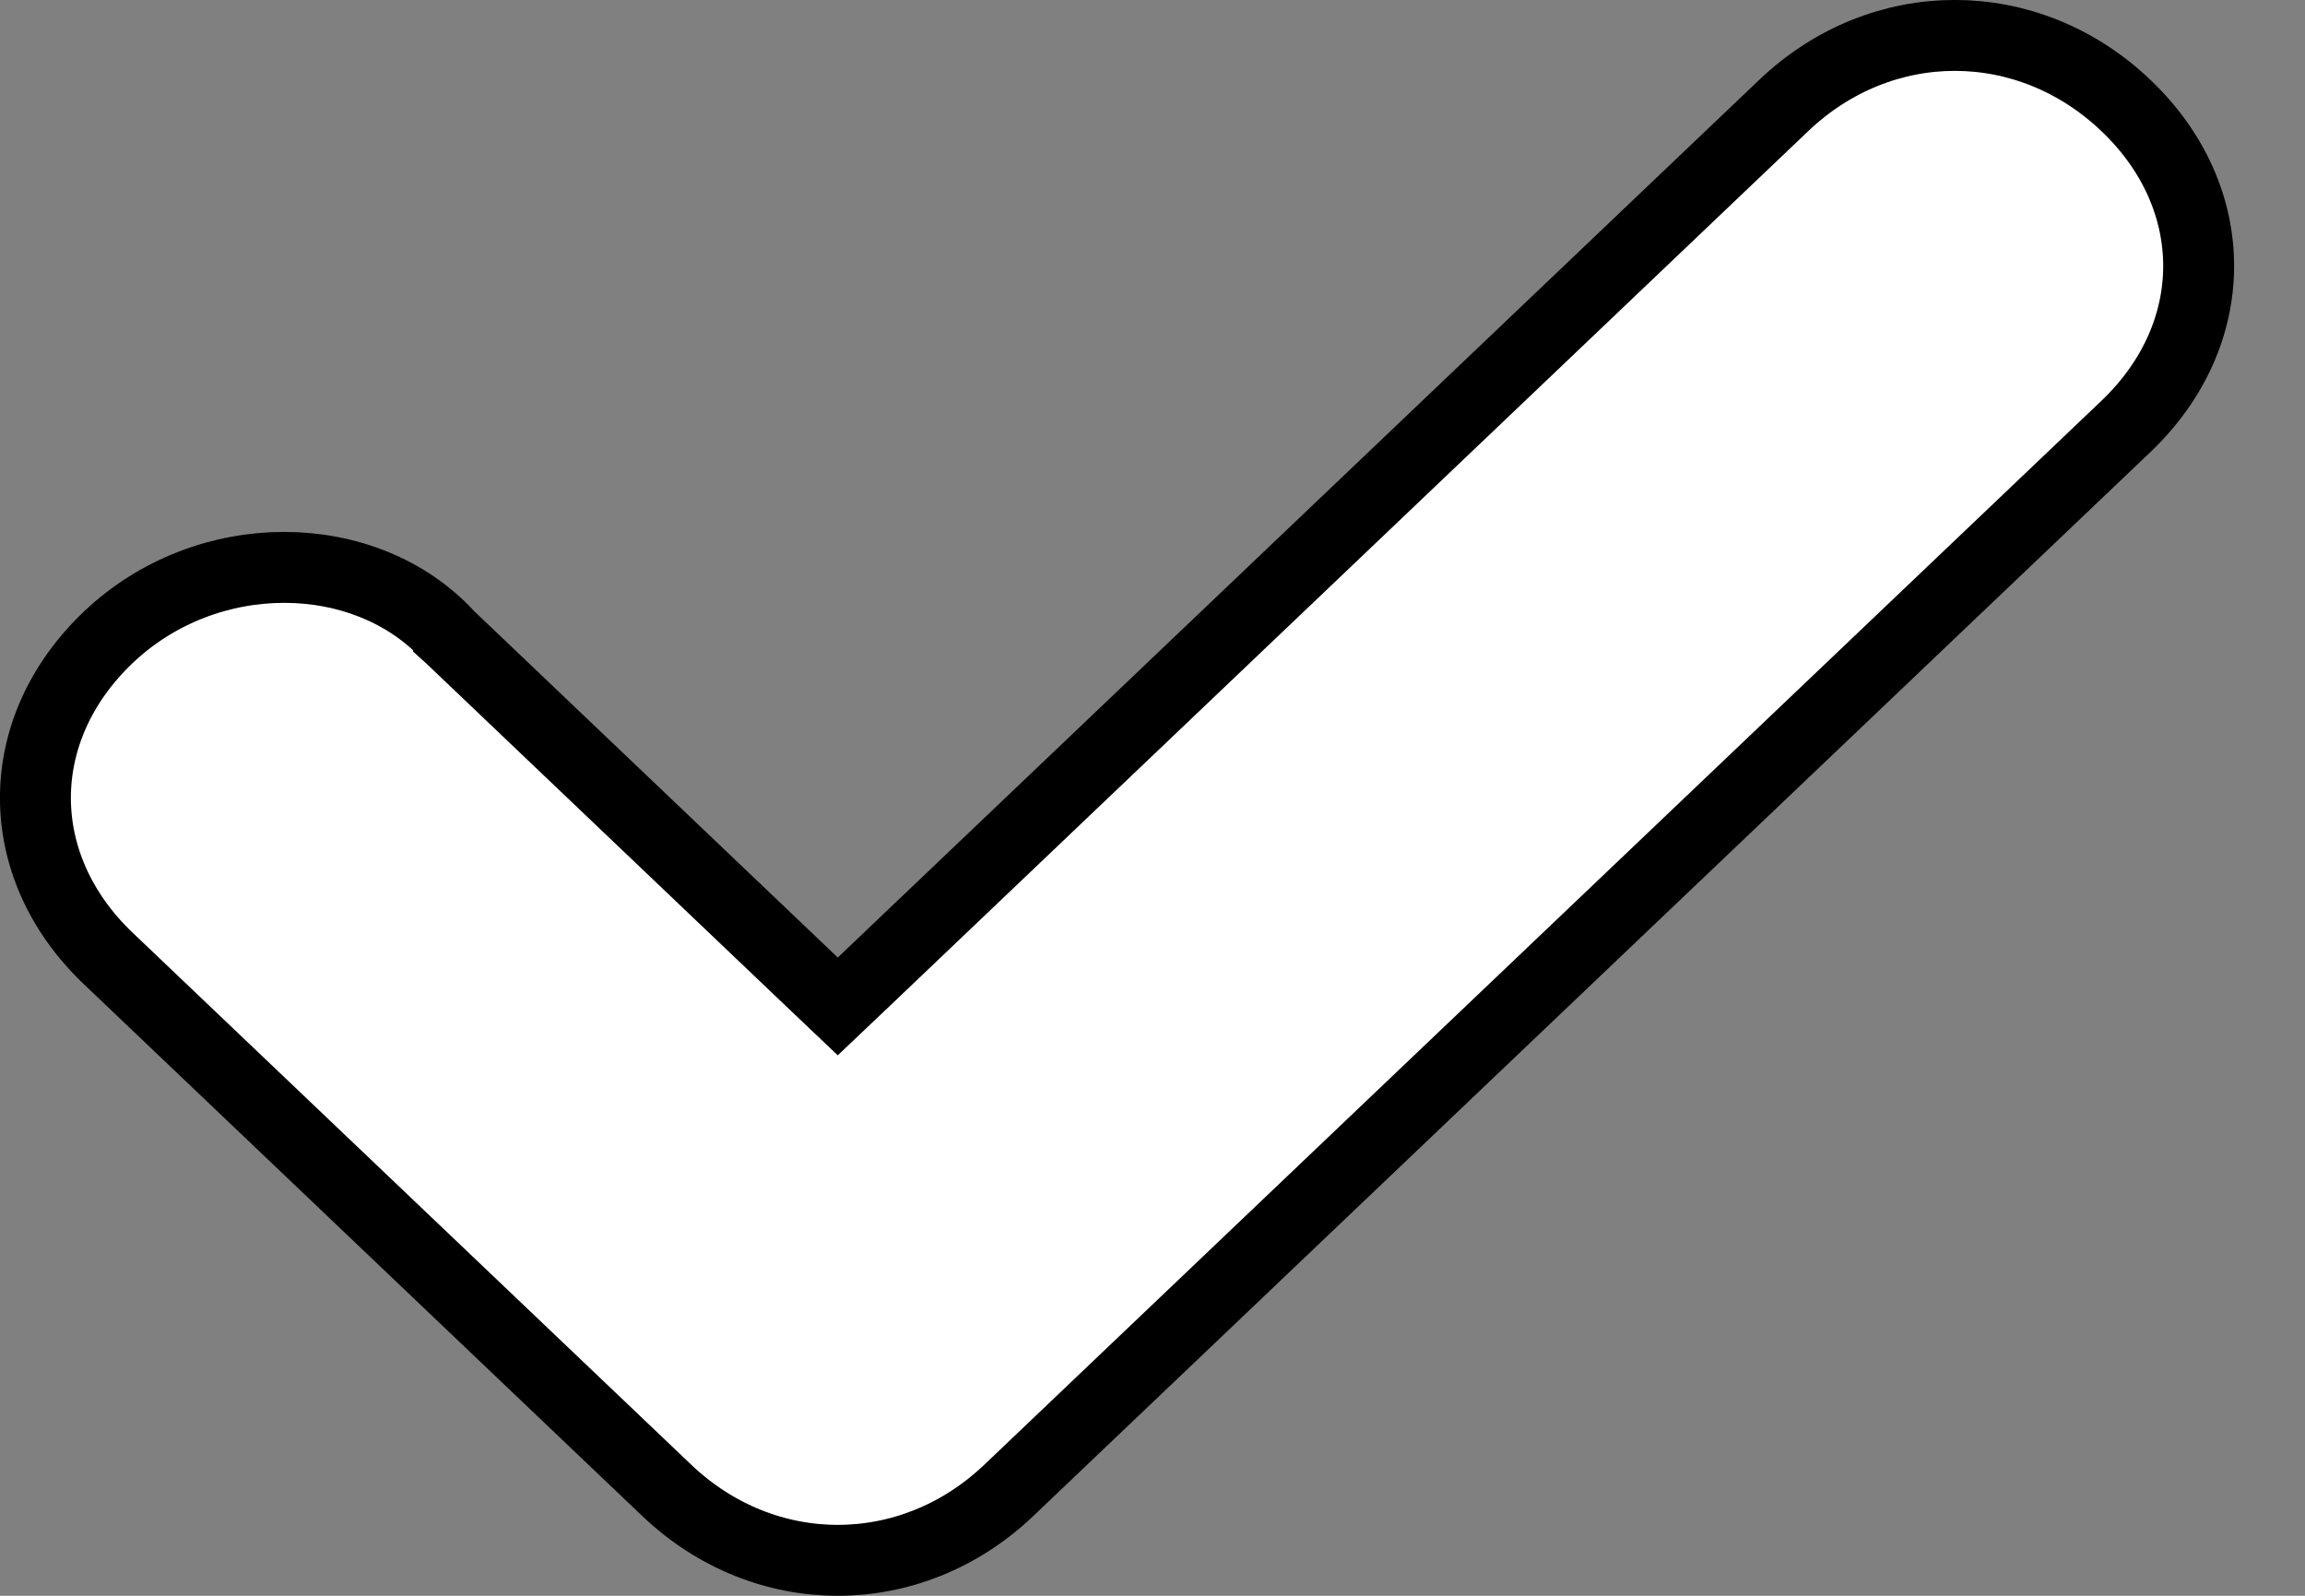 <svg width="13" height="9" viewBox="0 0 13 9" fill="none" xmlns="http://www.w3.org/2000/svg">
<rect x="0" y="0" width="13" height="9" fill="#808080" stroke="none"/>
<path d="M2.53 3.585L2.53 3.586L2.54 3.595L4.587 5.545L4.725 5.676L4.863 5.545L10.06 0.595C10.613 0.068 11.437 0.068 11.99 0.595C12.537 1.116 12.537 1.884 11.99 2.405L5.69 8.405C5.412 8.67 5.067 8.8 4.725 8.8C4.383 8.8 4.038 8.67 3.76 8.405L0.61 5.405C0.063 4.884 0.063 4.116 0.61 3.595C1.169 3.063 2.063 3.077 2.53 3.585Z" fill="white" stroke="black" stroke-width="0.4"/>
</svg>
